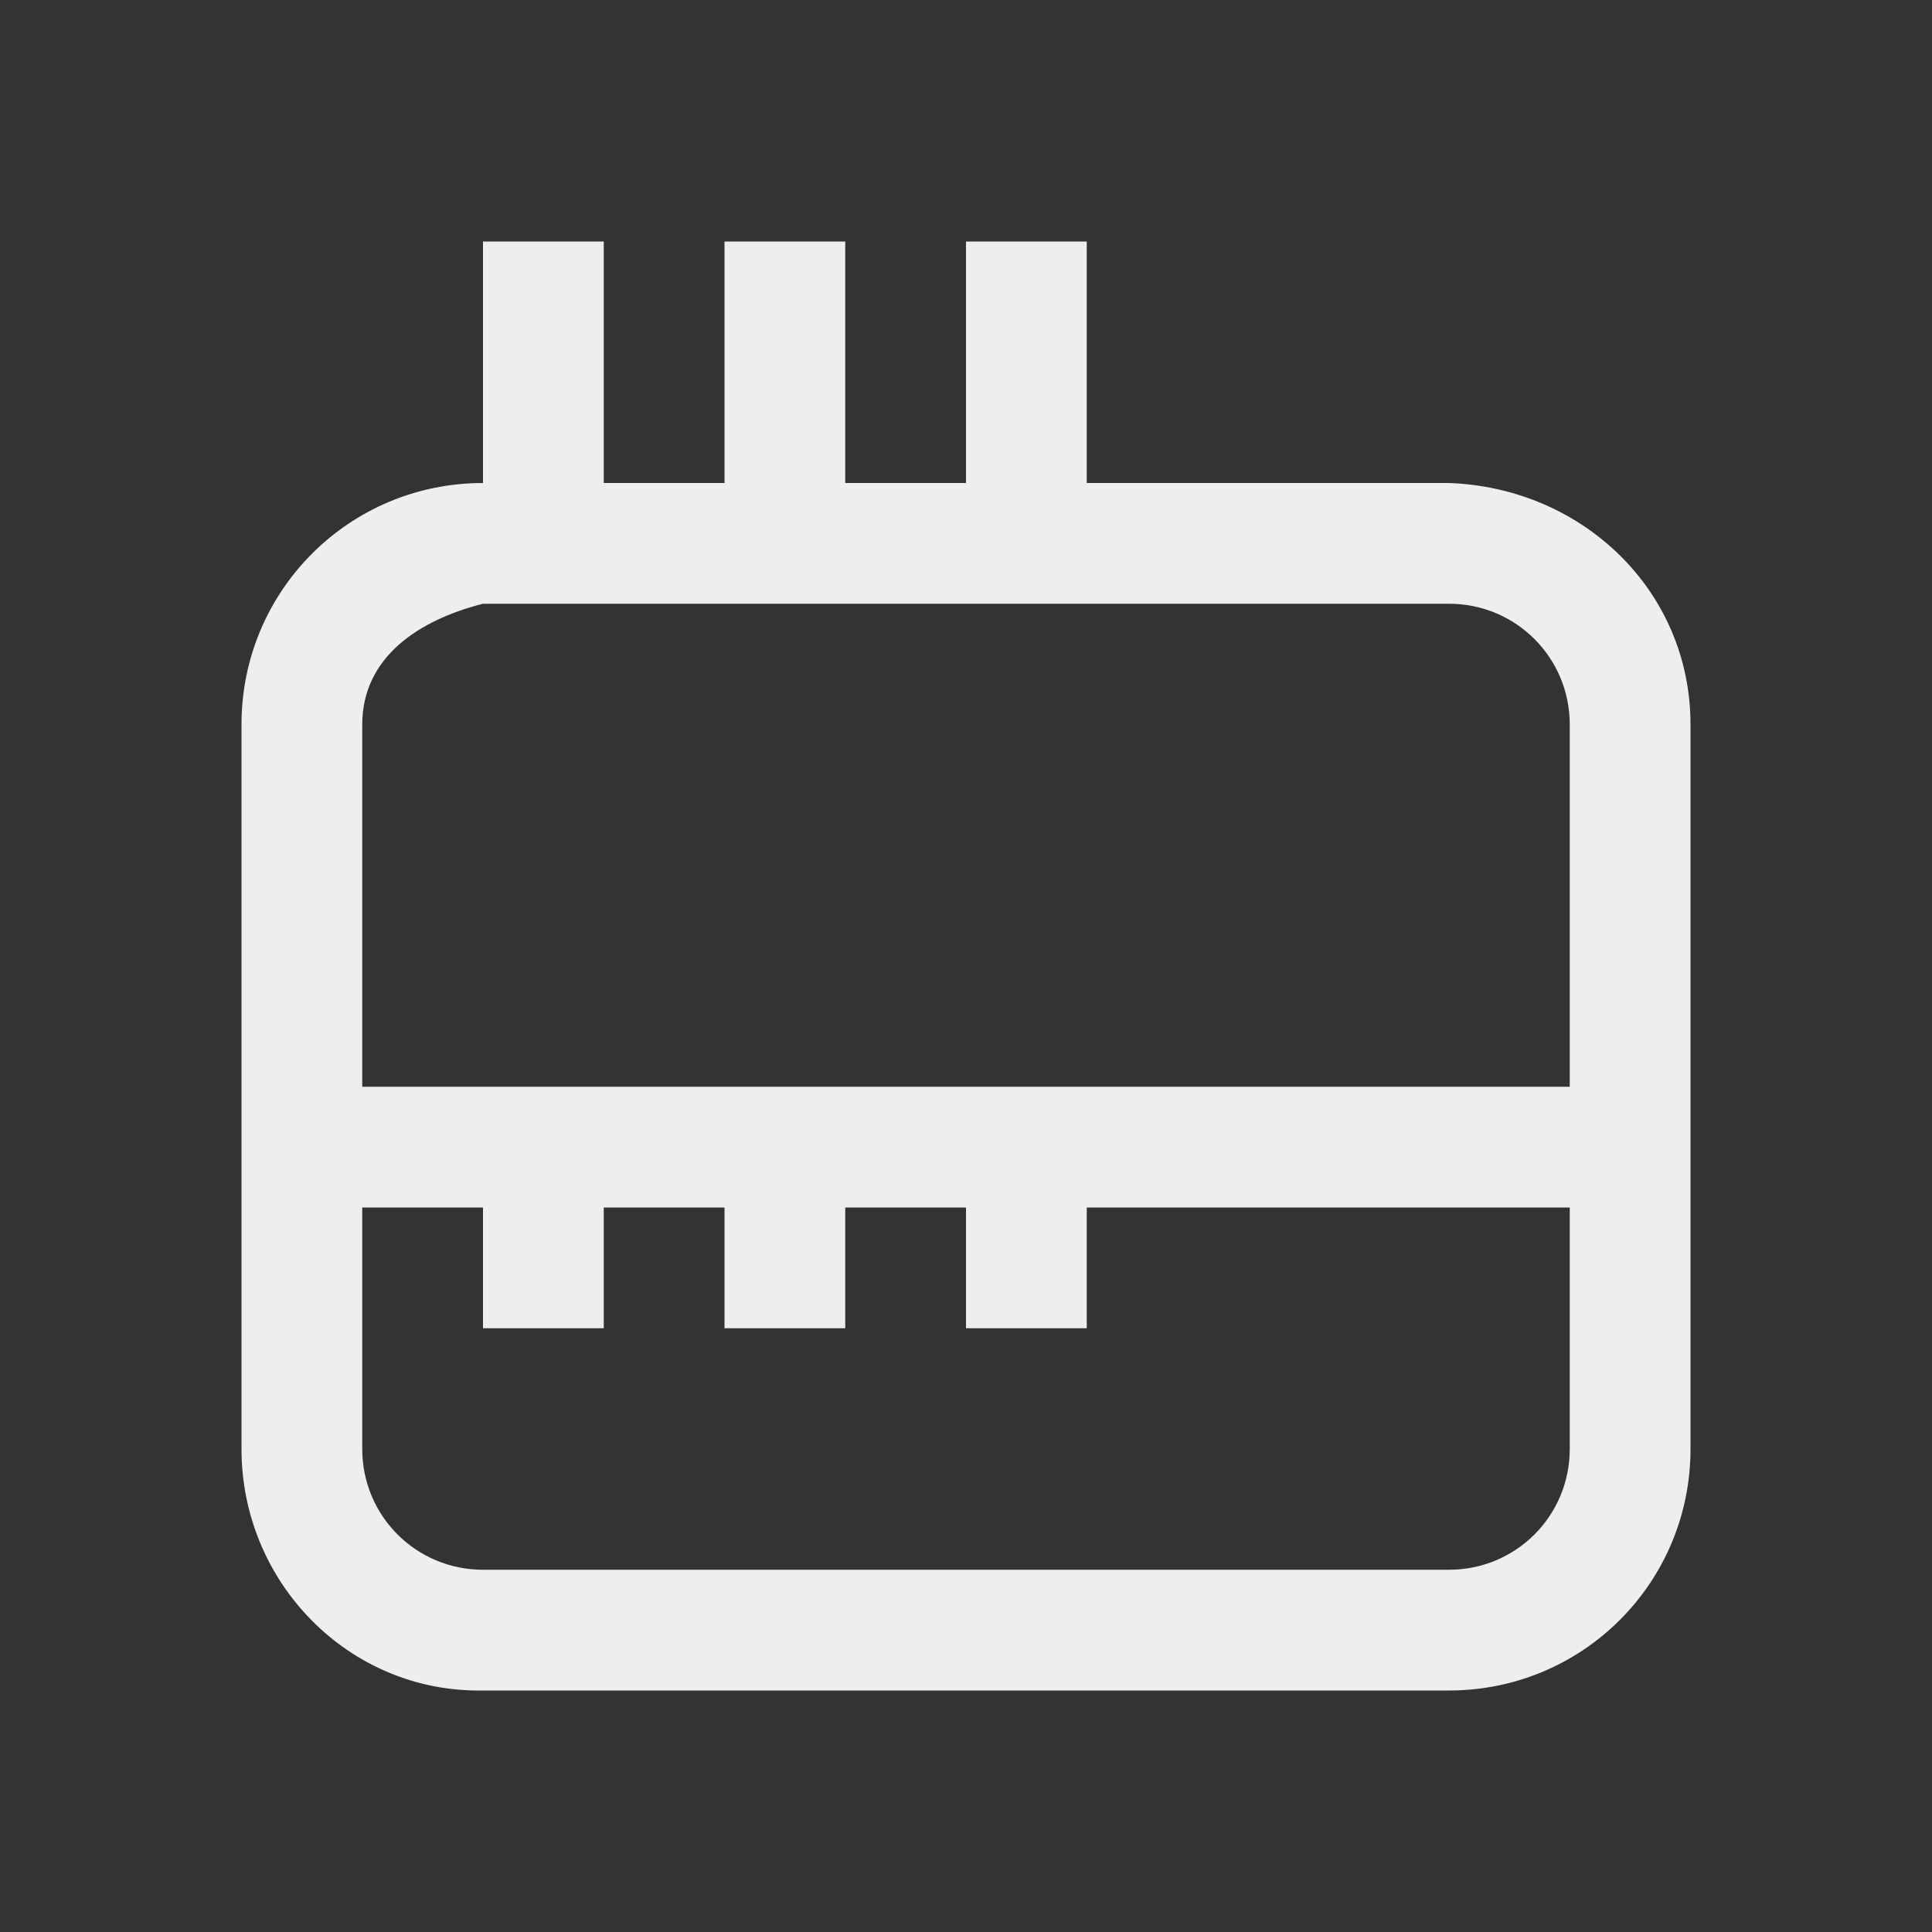 
<svg xmlns="http://www.w3.org/2000/svg" xmlns:xlink="http://www.w3.org/1999/xlink" width="22px" height="22px" viewBox="0 0 22 22" version="1.1">
<rect x="0" y="0" width="22" height="22" fill="#333333" stroke="none"/>
<g id="surface1">
<defs>
  <style id="current-color-scheme" type="text/css">
   .ColorScheme-Text { color:#eeeeee; } .ColorScheme-Highlight { color:#424242; }
  </style>
 </defs>
<path style="fill:currentColor" class="ColorScheme-Text" d="M 5.5 2.75 L 5.5 5.5 C 3.977 5.5 2.75 6.727 2.75 8.25 L 2.75 16.5 C 2.75 18.023 3.977 19.277 5.5 19.25 L 16.5 19.25 C 18.023 19.25 19.25 18.023 19.25 16.5 L 19.25 8.25 C 19.25 6.727 18.023 5.555 16.5 5.5 L 12.375 5.5 L 12.375 2.75 L 11 2.75 L 11 5.5 L 9.625 5.5 L 9.625 2.75 L 8.25 2.75 L 8.25 5.5 L 6.875 5.5 L 6.875 2.75 Z M 5.5 6.875 L 16.5 6.875 C 17.262 6.875 17.875 7.488 17.875 8.25 L 17.875 12.375 L 4.125 12.375 L 4.125 8.25 C 4.125 7.488 4.762 7.062 5.5 6.875 Z M 4.125 13.75 L 5.5 13.75 L 5.5 15.125 L 6.875 15.125 L 6.875 13.75 L 8.25 13.75 L 8.25 15.125 L 9.625 15.125 L 9.625 13.75 L 11 13.75 L 11 15.125 L 12.375 15.125 L 12.375 13.75 L 17.875 13.75 L 17.875 16.5 C 17.875 17.262 17.262 17.875 16.5 17.875 L 5.5 17.875 C 4.738 17.875 4.125 17.262 4.125 16.5 Z M 4.125 13.75 "/>
</g>
</svg>
